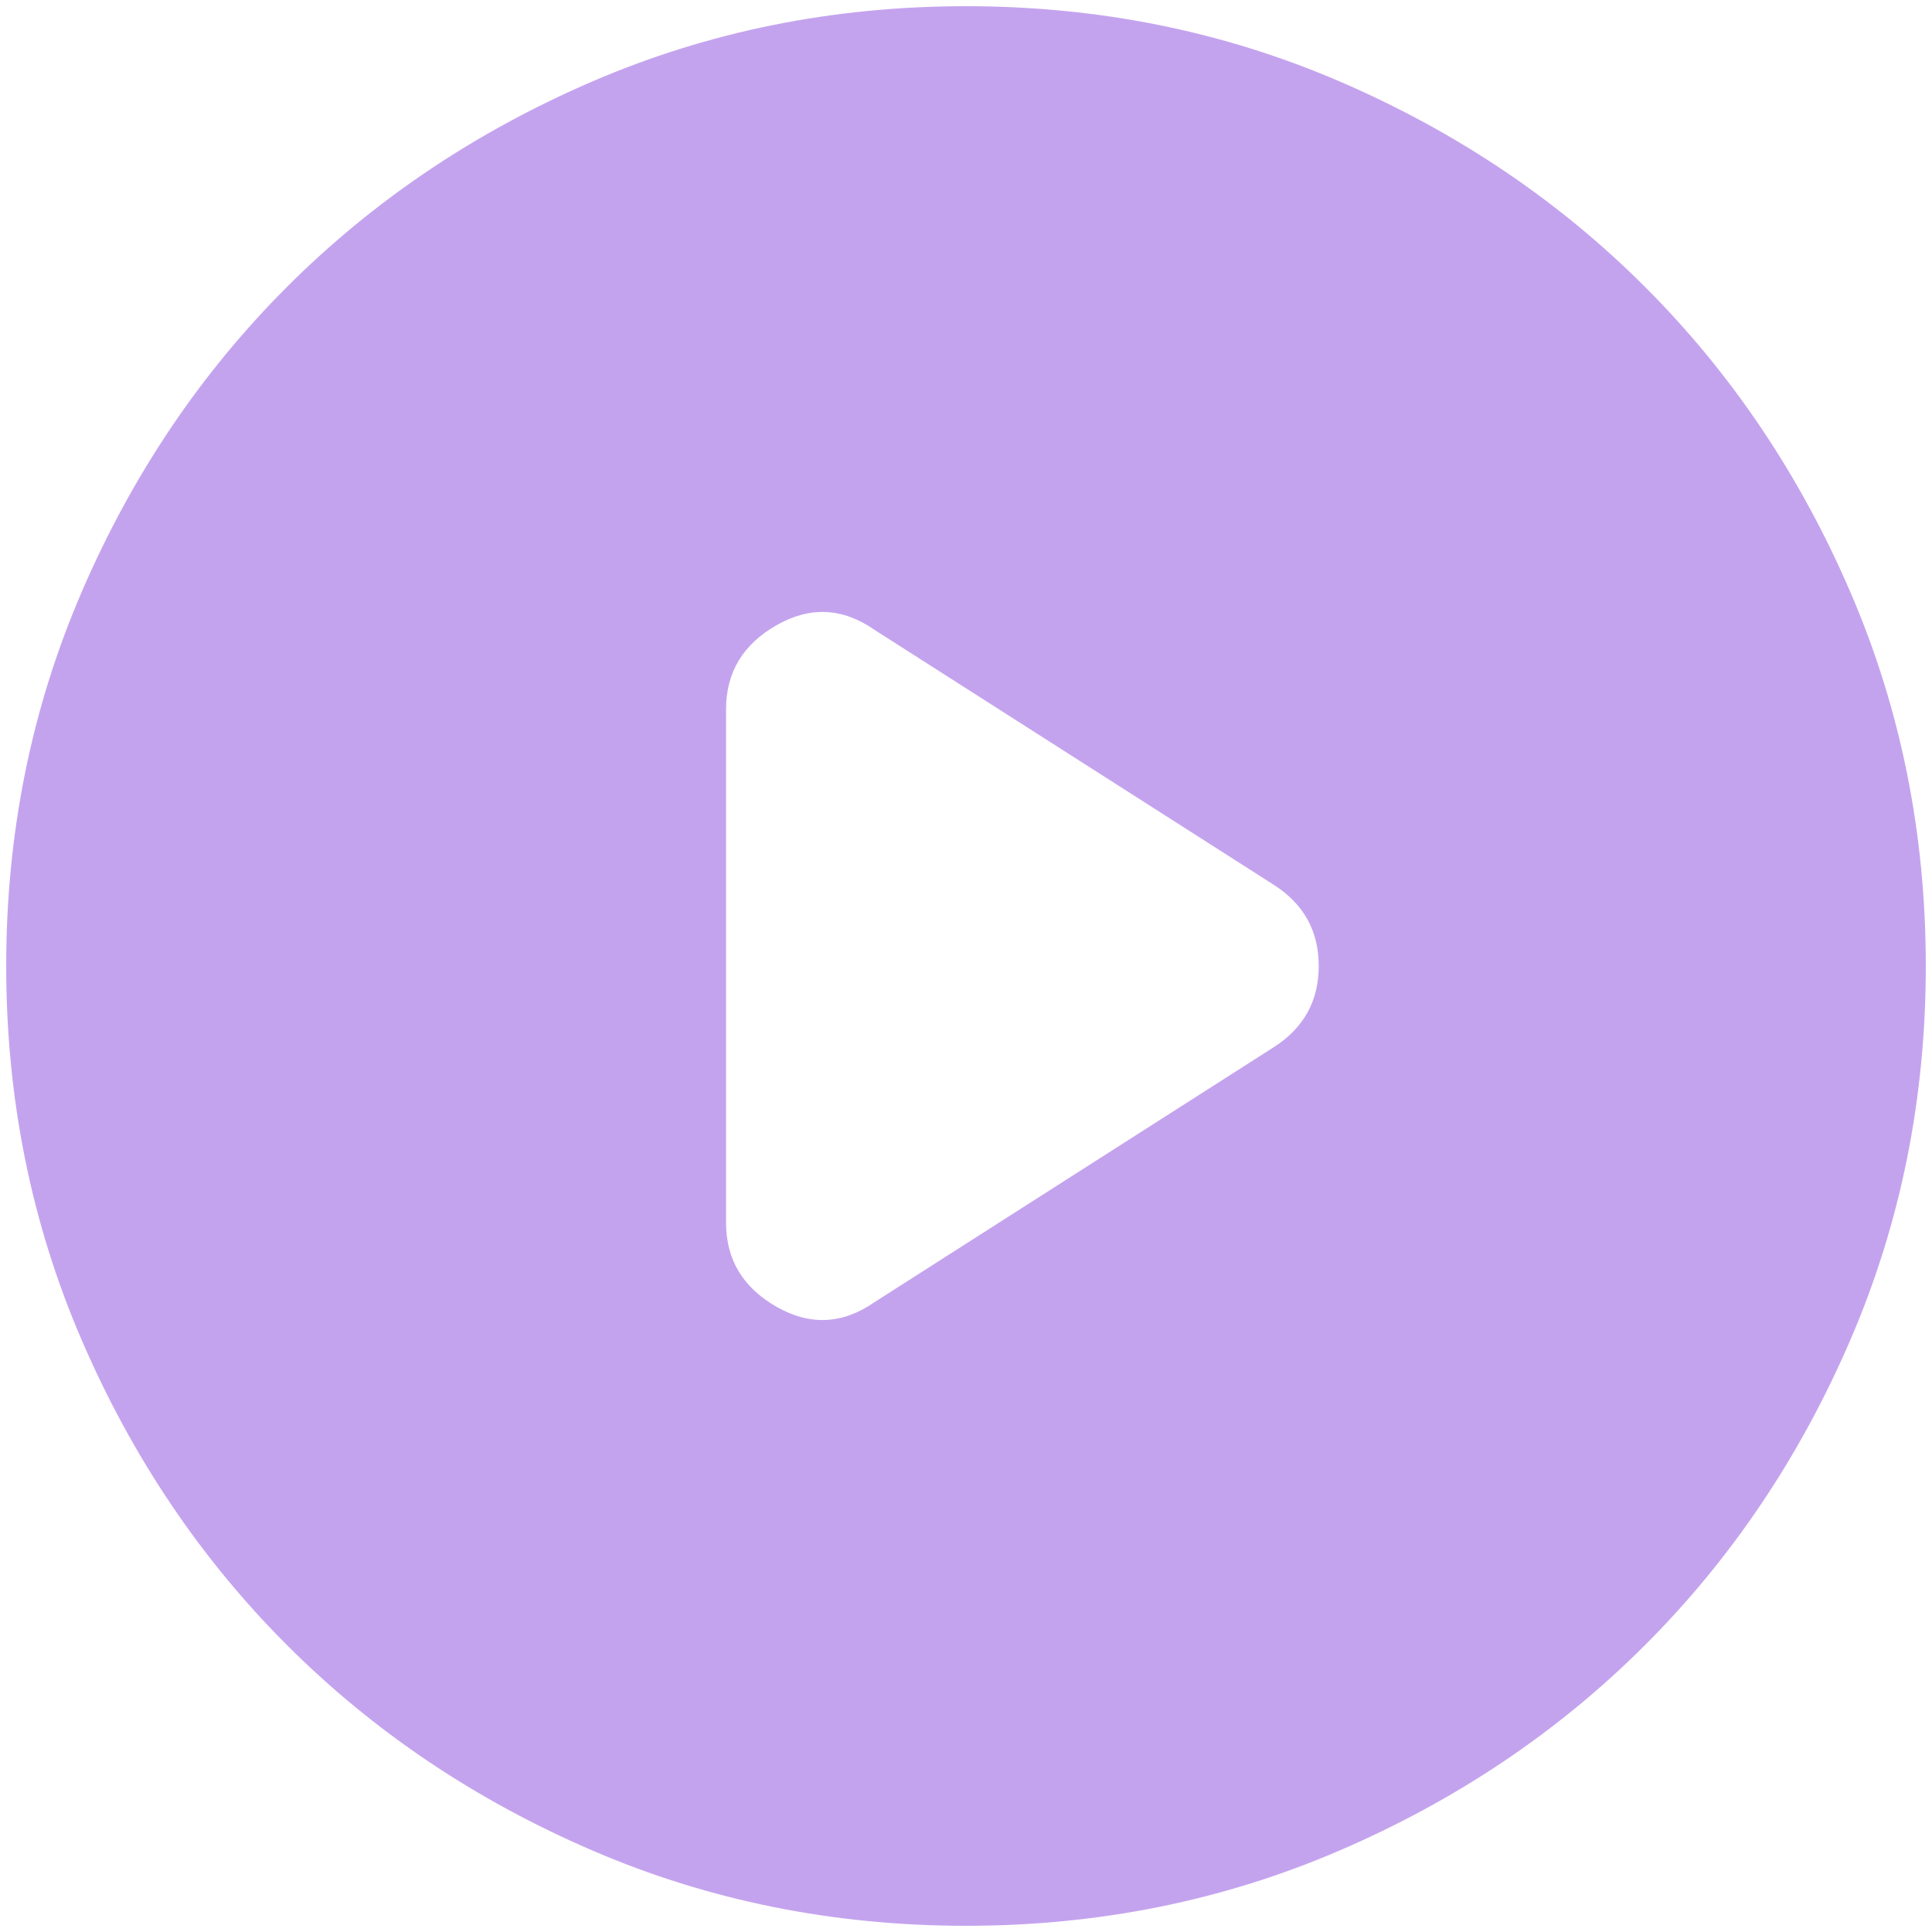 <svg width="52" height="52" viewBox="0 0 52 52" fill="none" xmlns="http://www.w3.org/2000/svg">
<path d="M19.542 19.09V32.91C19.542 33.901 19.994 34.654 20.898 35.171C21.802 35.688 22.685 35.644 23.546 35.042L34.267 28.196C35.085 27.679 35.494 26.947 35.494 26C35.494 25.053 35.085 24.321 34.267 23.804L23.546 16.958C22.685 16.355 21.802 16.312 20.898 16.829C19.994 17.346 19.542 18.099 19.542 19.09ZM26 51.833C22.426 51.833 19.068 51.155 15.925 49.798C12.782 48.442 10.048 46.602 7.723 44.277C5.398 41.952 3.558 39.218 2.202 36.075C0.845 32.932 0.167 29.574 0.167 26C0.167 22.426 0.845 19.068 2.202 15.925C3.558 12.782 5.398 10.048 7.723 7.723C10.048 5.398 12.782 3.557 15.925 2.2C19.068 0.844 22.426 0.167 26 0.167C29.574 0.167 32.932 0.844 36.075 2.2C39.218 3.557 41.952 5.398 44.277 7.723C46.602 10.048 48.442 12.782 49.798 15.925C51.155 19.068 51.833 22.426 51.833 26C51.833 29.574 51.155 32.932 49.798 36.075C48.442 39.218 46.602 41.952 44.277 44.277C41.952 46.602 39.218 48.442 36.075 49.798C32.932 51.155 29.574 51.833 26 51.833Z" fill="#C4A3EE"/>
</svg>
